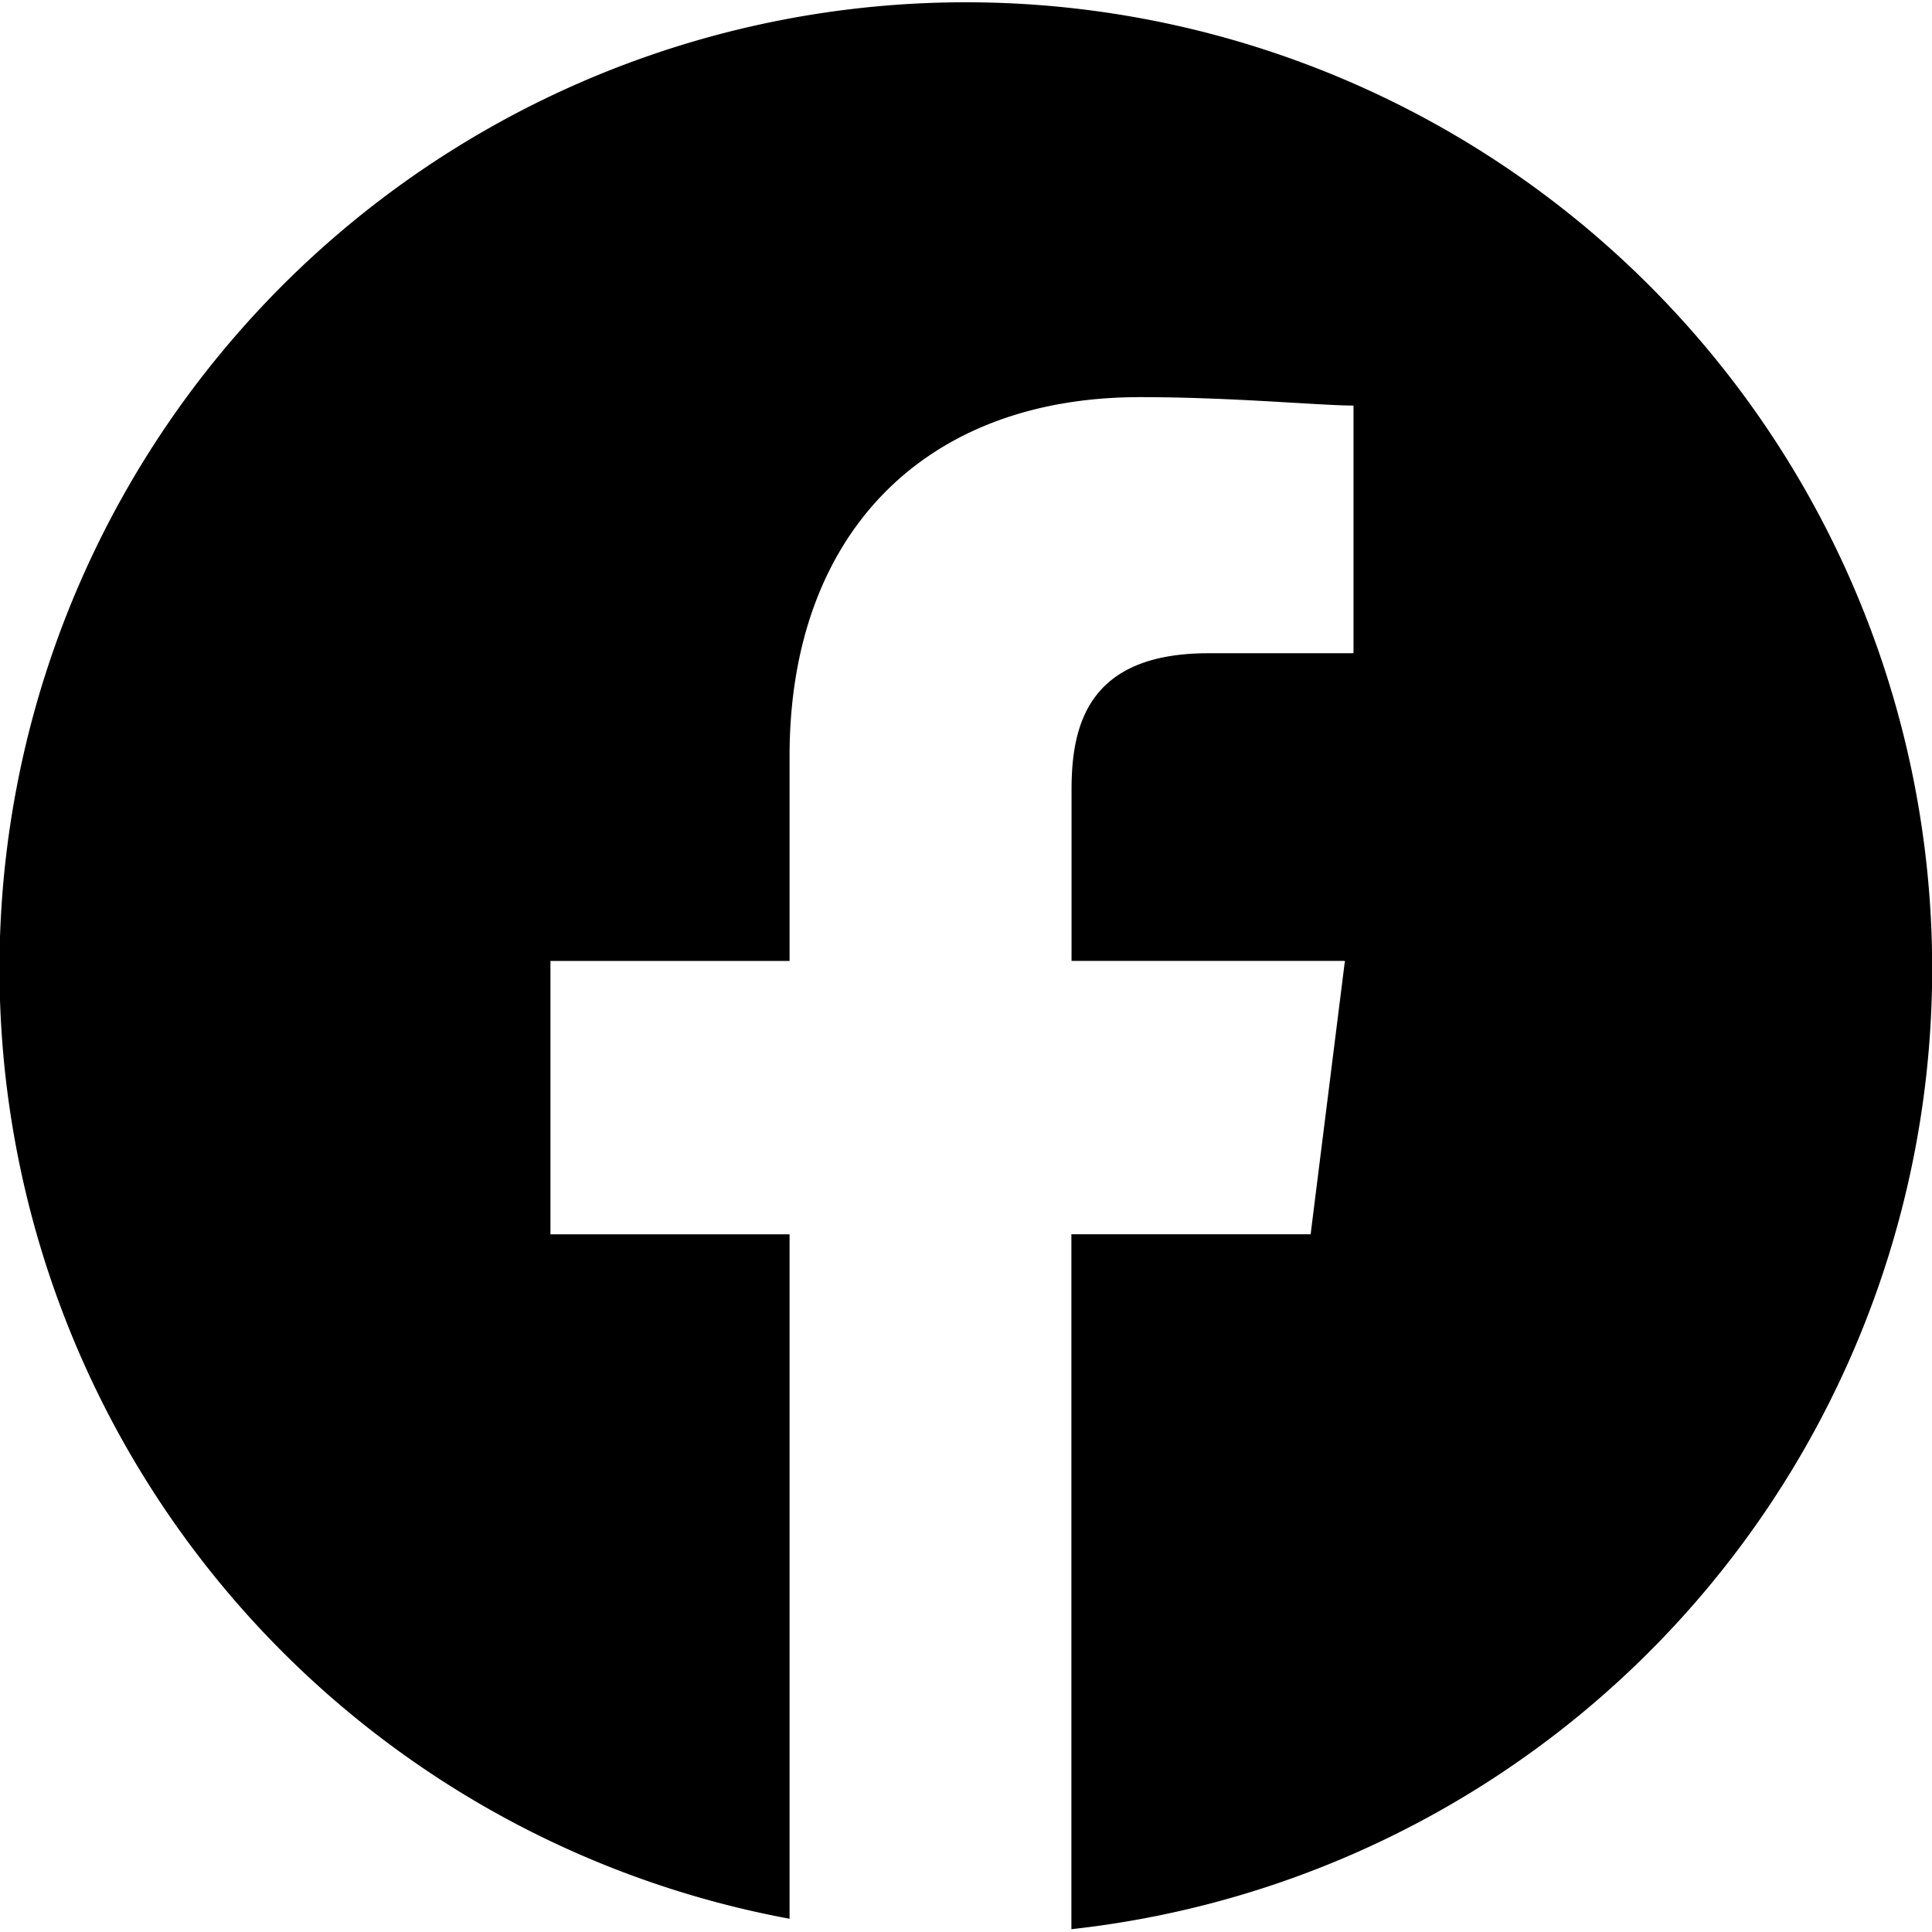 <svg xmlns="http://www.w3.org/2000/svg" width="40" height="40" viewBox="0 0 62.002 61.818">
  <path id="Subtraction" d="M21564.381,19422.818v-22.3h7.678l1.1-8.773h-8.773v-5.484c0-2.043.5-4.389,4.389-4.389h4.66v-7.949c-.41,0-1.033-.037-1.869-.086l-.012,0c-1.309-.078-3.1-.184-4.973-.184-6.936,0-11.244,4.412-11.244,11.516v6.578h-7.674v8.773h7.674v21.965a31.012,31.012,0,1,1,9.051.334Z" transform="translate(-21529.998 -19361)"/>
</svg>

